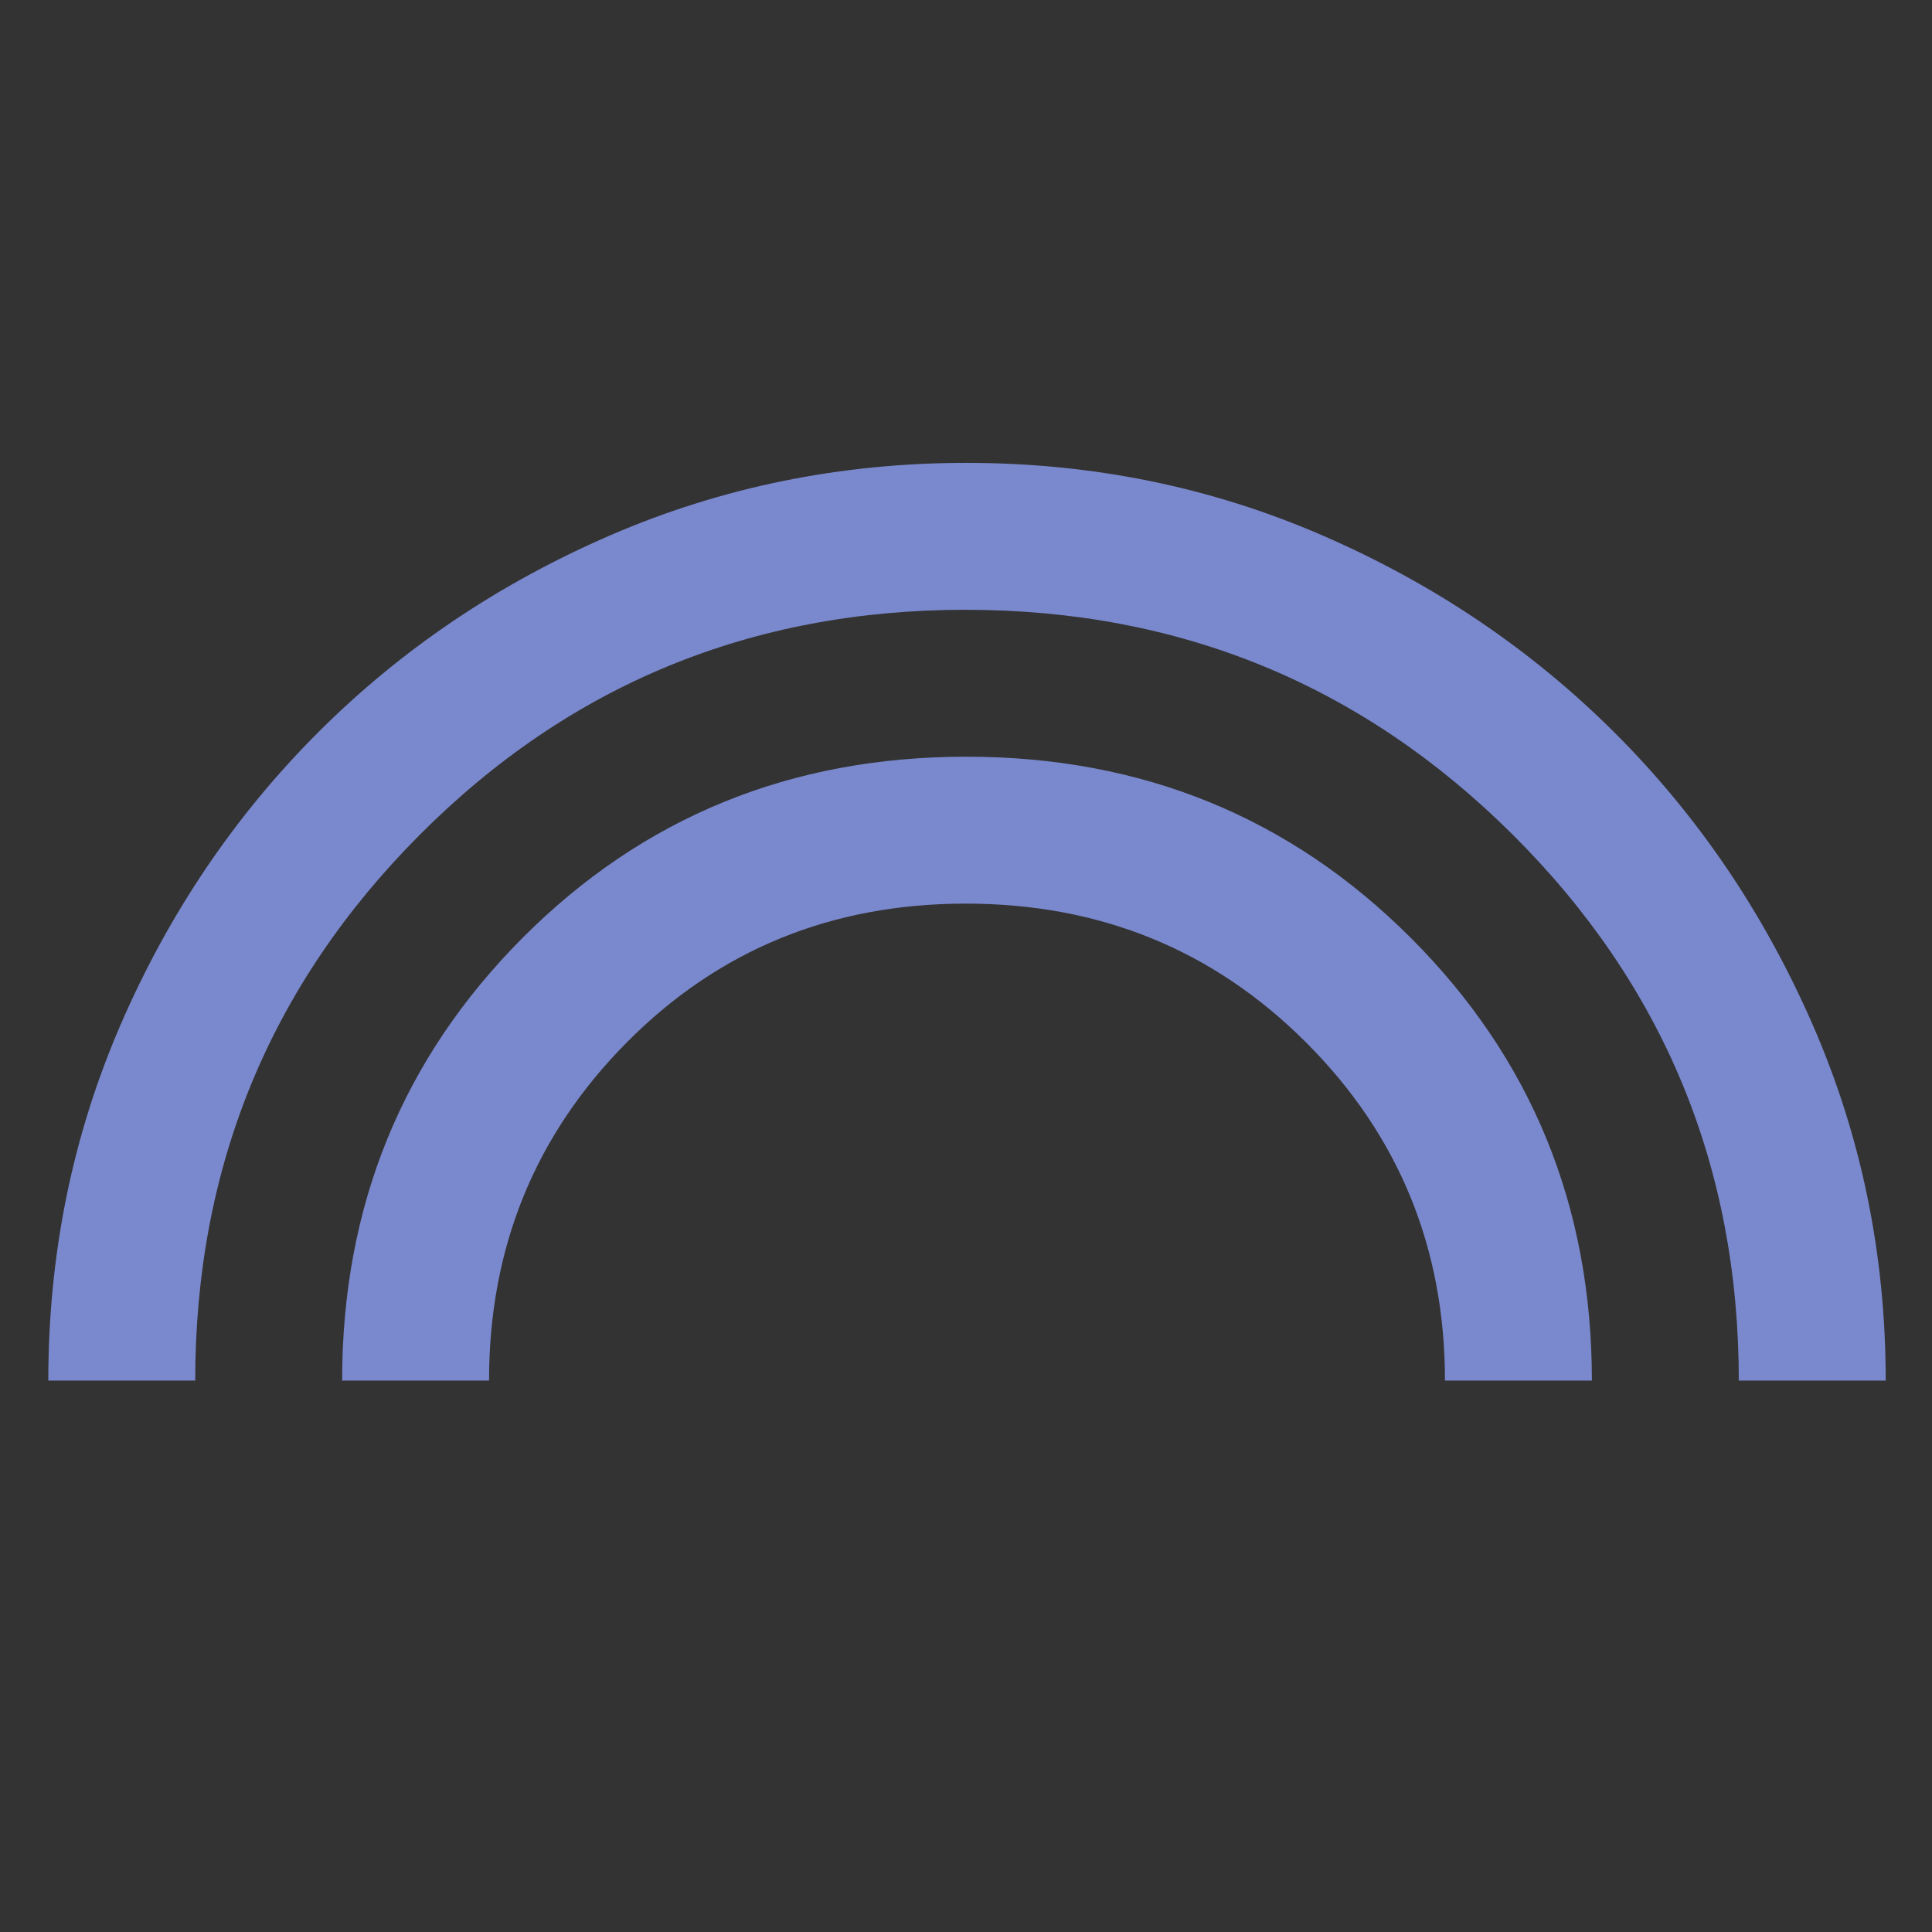 <?xml version="1.0" encoding="utf-8"?>
<svg viewBox="0 96 960 960" xmlns="http://www.w3.org/2000/svg" xmlns:xlink="http://www.w3.org/1999/xlink" xmlns:bx="https://boxy-svg.com">
  <rect x="0" y="96" width="960" height="960" fill="#333333" stroke="none"/>
  <defs>
    <linearGradient gradientUnits="userSpaceOnUse" x1="480.309" y1="502.448" x2="480.309" y2="958.448" id="gradient-0-1" xlink:href="#gradient-0"/>
    <linearGradient id="gradient-0" bx:pinned="true">
      <stop offset="0.685" style="stop-color: rgb(122, 137, 206);"/>
      <stop offset="0.695" style="stop-color: rgb(255, 255, 255);"/>
      <stop offset="0.757" style="stop-color: rgb(0, 137, 123);"/>
    </linearGradient>
  </defs>
  <path d="M24 782q0-94 36-177t98-145q62-62 145.225-98t177-36Q574 326 657 362t145.095 97.857q62.095 61.857 98.5 145.056Q937 688.112 937 782h-73q0-159.344-112.244-271.172Q639.513 399 479.756 399 320 399 208.5 510.879 97 622.758 97 782H24Zm146 0q0-130 89.692-220t220.5-90Q611 472 701 562t90 220h-73q0-99-69-168t-169.092-69q-100.092 0-168.5 69T243 782h-73Z" style="fill-rule: nonzero; fill-opacity: 1; paint-order: fill; fill: url(#gradient-0-1);"/>
</svg>
